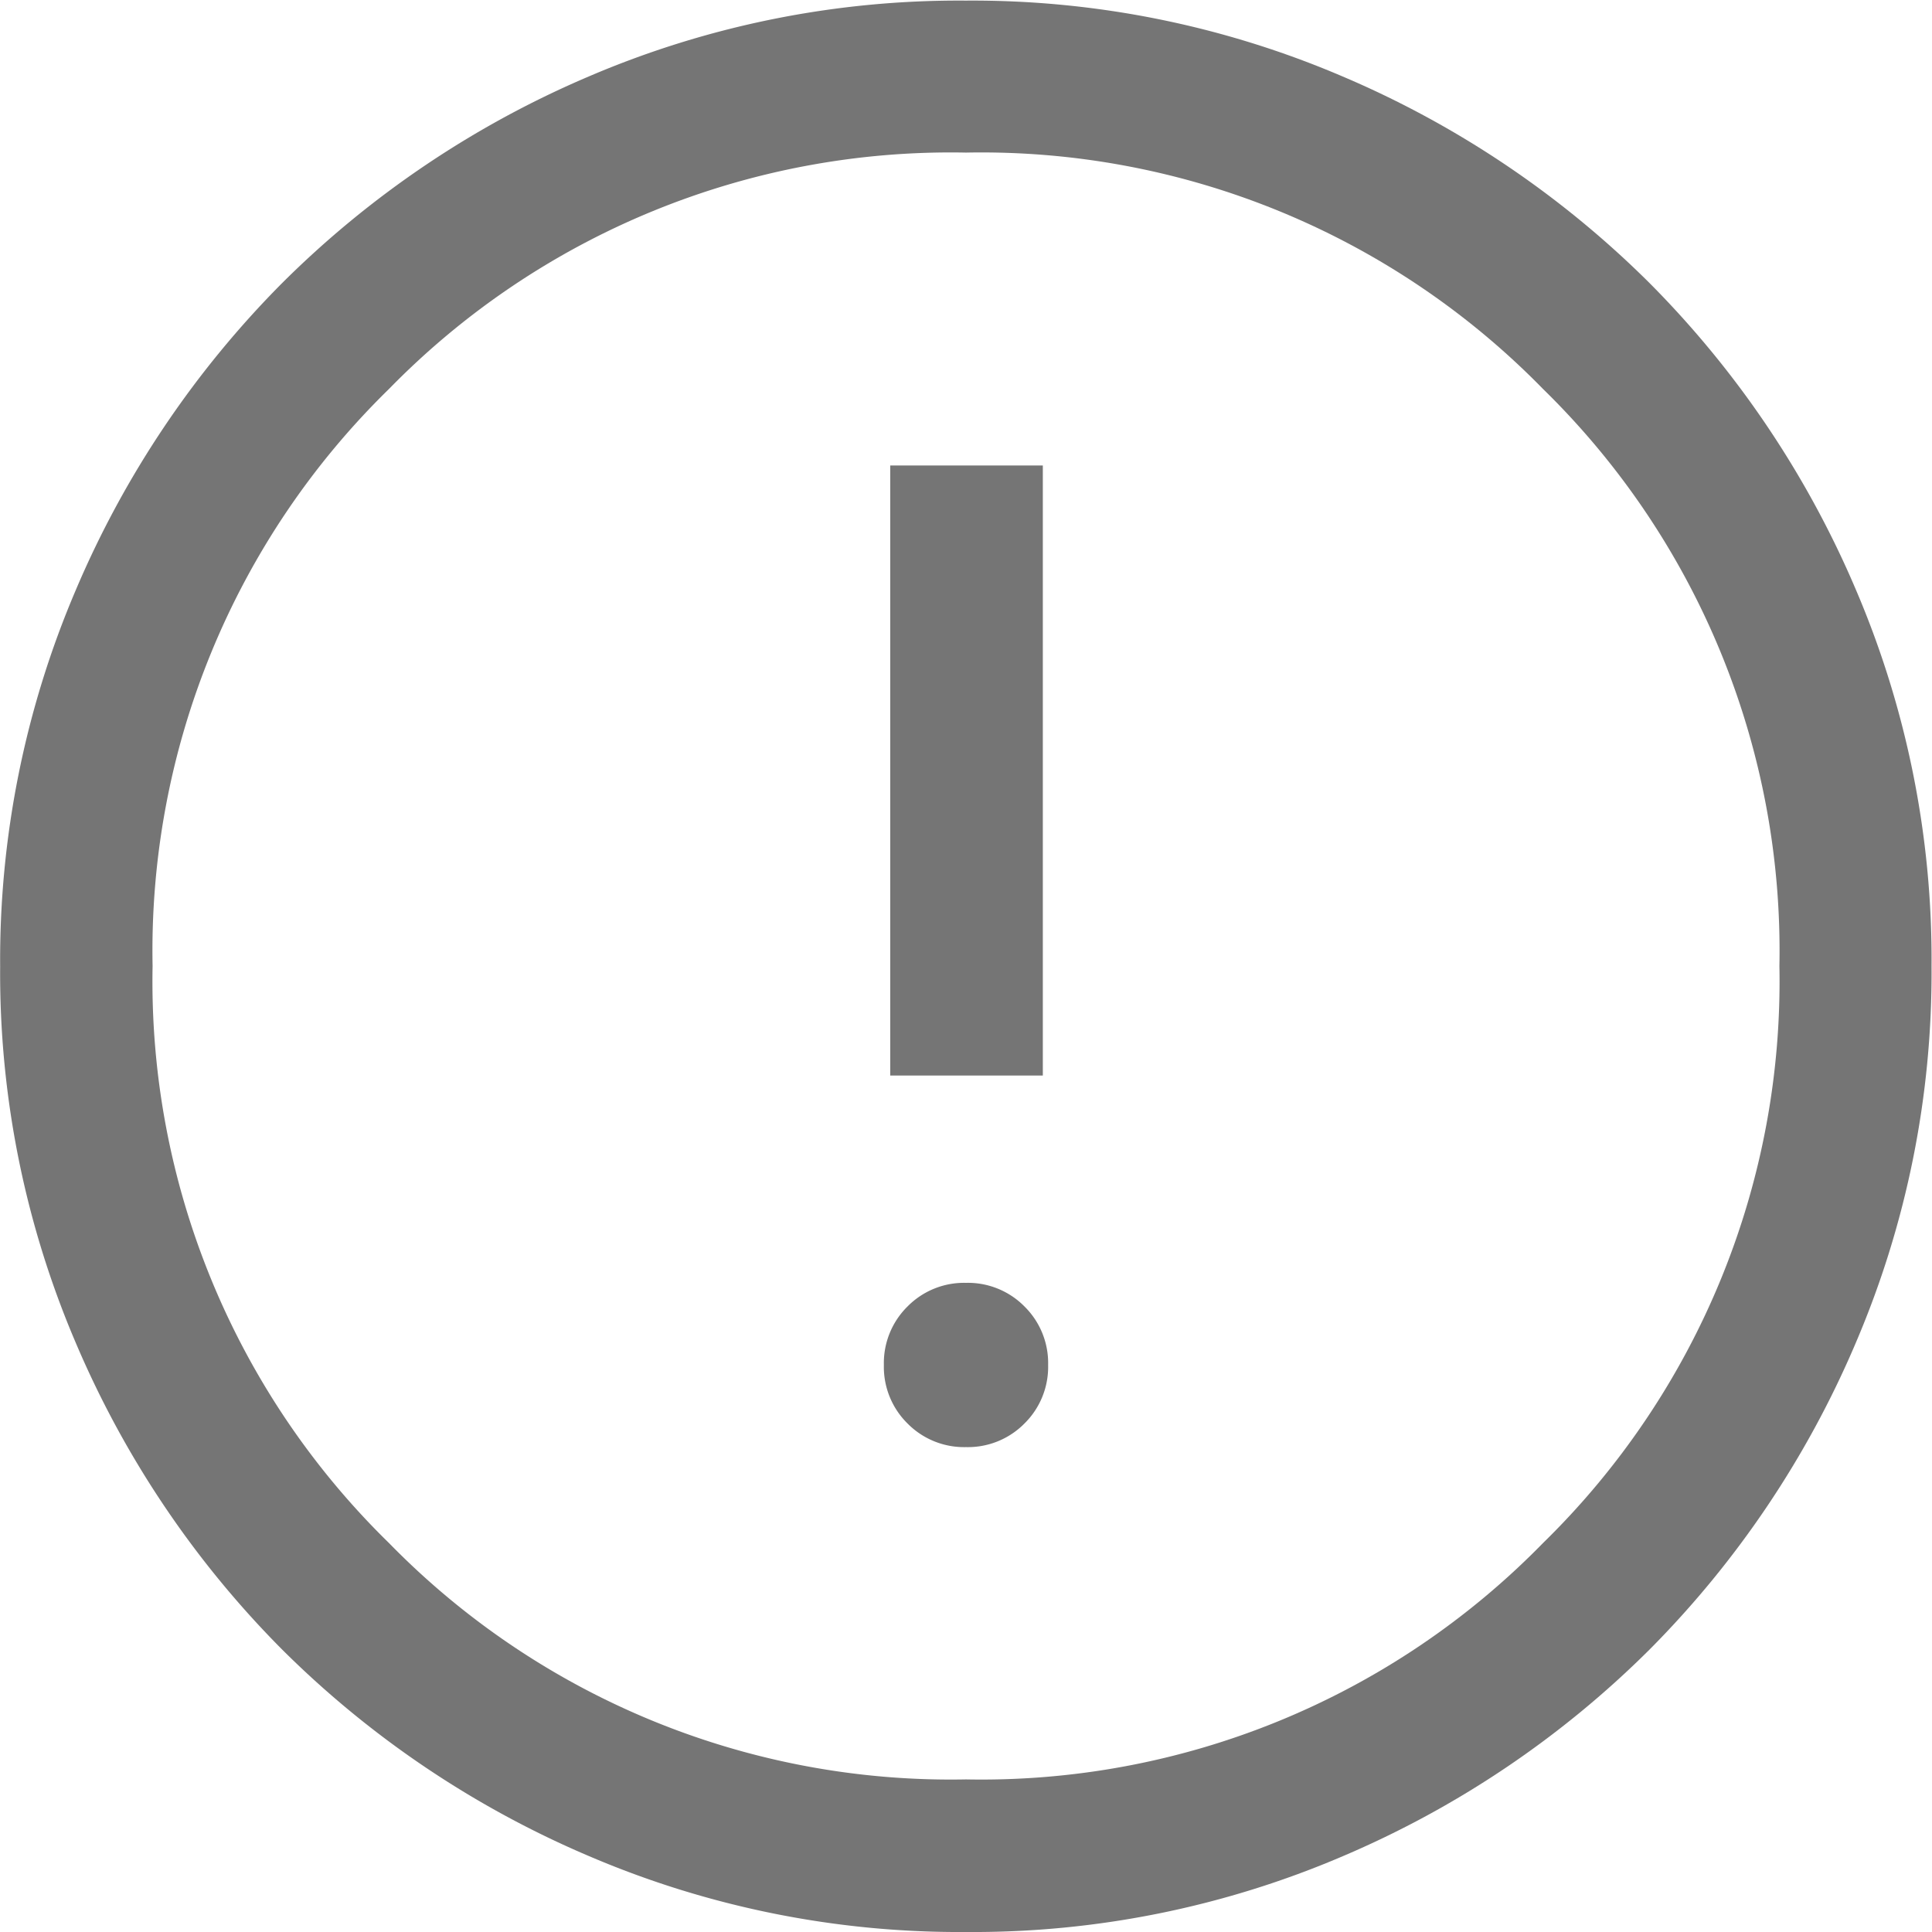 <svg xmlns="http://www.w3.org/2000/svg" width="12.75" height="12.75" viewBox="0 0 12.75 12.75">
  <path id="error_FILL0_wght300_GRAD0_opsz24" d="M106.376-850.449a.524.524,0,0,0,.386-.156.524.524,0,0,0,.156-.386.524.524,0,0,0-.156-.386.524.524,0,0,0-.386-.156.524.524,0,0,0-.386.156.524.524,0,0,0-.156.386.524.524,0,0,0,.156.386A.524.524,0,0,0,106.376-850.449Zm-.5-2.452h1.007v-4.026h-1.007Zm.5,5.652a6.209,6.209,0,0,1-2.486-.5,6.44,6.44,0,0,1-2.025-1.362,6.437,6.437,0,0,1-1.363-2.024,6.2,6.2,0,0,1-.5-2.486,6.21,6.21,0,0,1,.5-2.486,6.44,6.44,0,0,1,1.362-2.025,6.436,6.436,0,0,1,2.024-1.363,6.2,6.2,0,0,1,2.486-.5,6.21,6.21,0,0,1,2.486.5,6.44,6.44,0,0,1,2.025,1.362,6.437,6.437,0,0,1,1.363,2.024,6.2,6.2,0,0,1,.5,2.486,6.21,6.21,0,0,1-.5,2.486,6.439,6.439,0,0,1-1.362,2.025,6.436,6.436,0,0,1-2.024,1.363A6.2,6.2,0,0,1,106.377-847.249Zm0-1.007a5.181,5.181,0,0,0,3.808-1.56,5.181,5.181,0,0,0,1.56-3.808,5.181,5.181,0,0,0-1.56-3.808,5.181,5.181,0,0,0-3.808-1.56,5.181,5.181,0,0,0-3.808,1.56,5.181,5.181,0,0,0-1.56,3.808,5.181,5.181,0,0,0,1.56,3.808A5.181,5.181,0,0,0,106.376-848.256ZM106.376-853.624Z" transform="translate(-100.001 859.999)" fill="#757575"/>
</svg>
